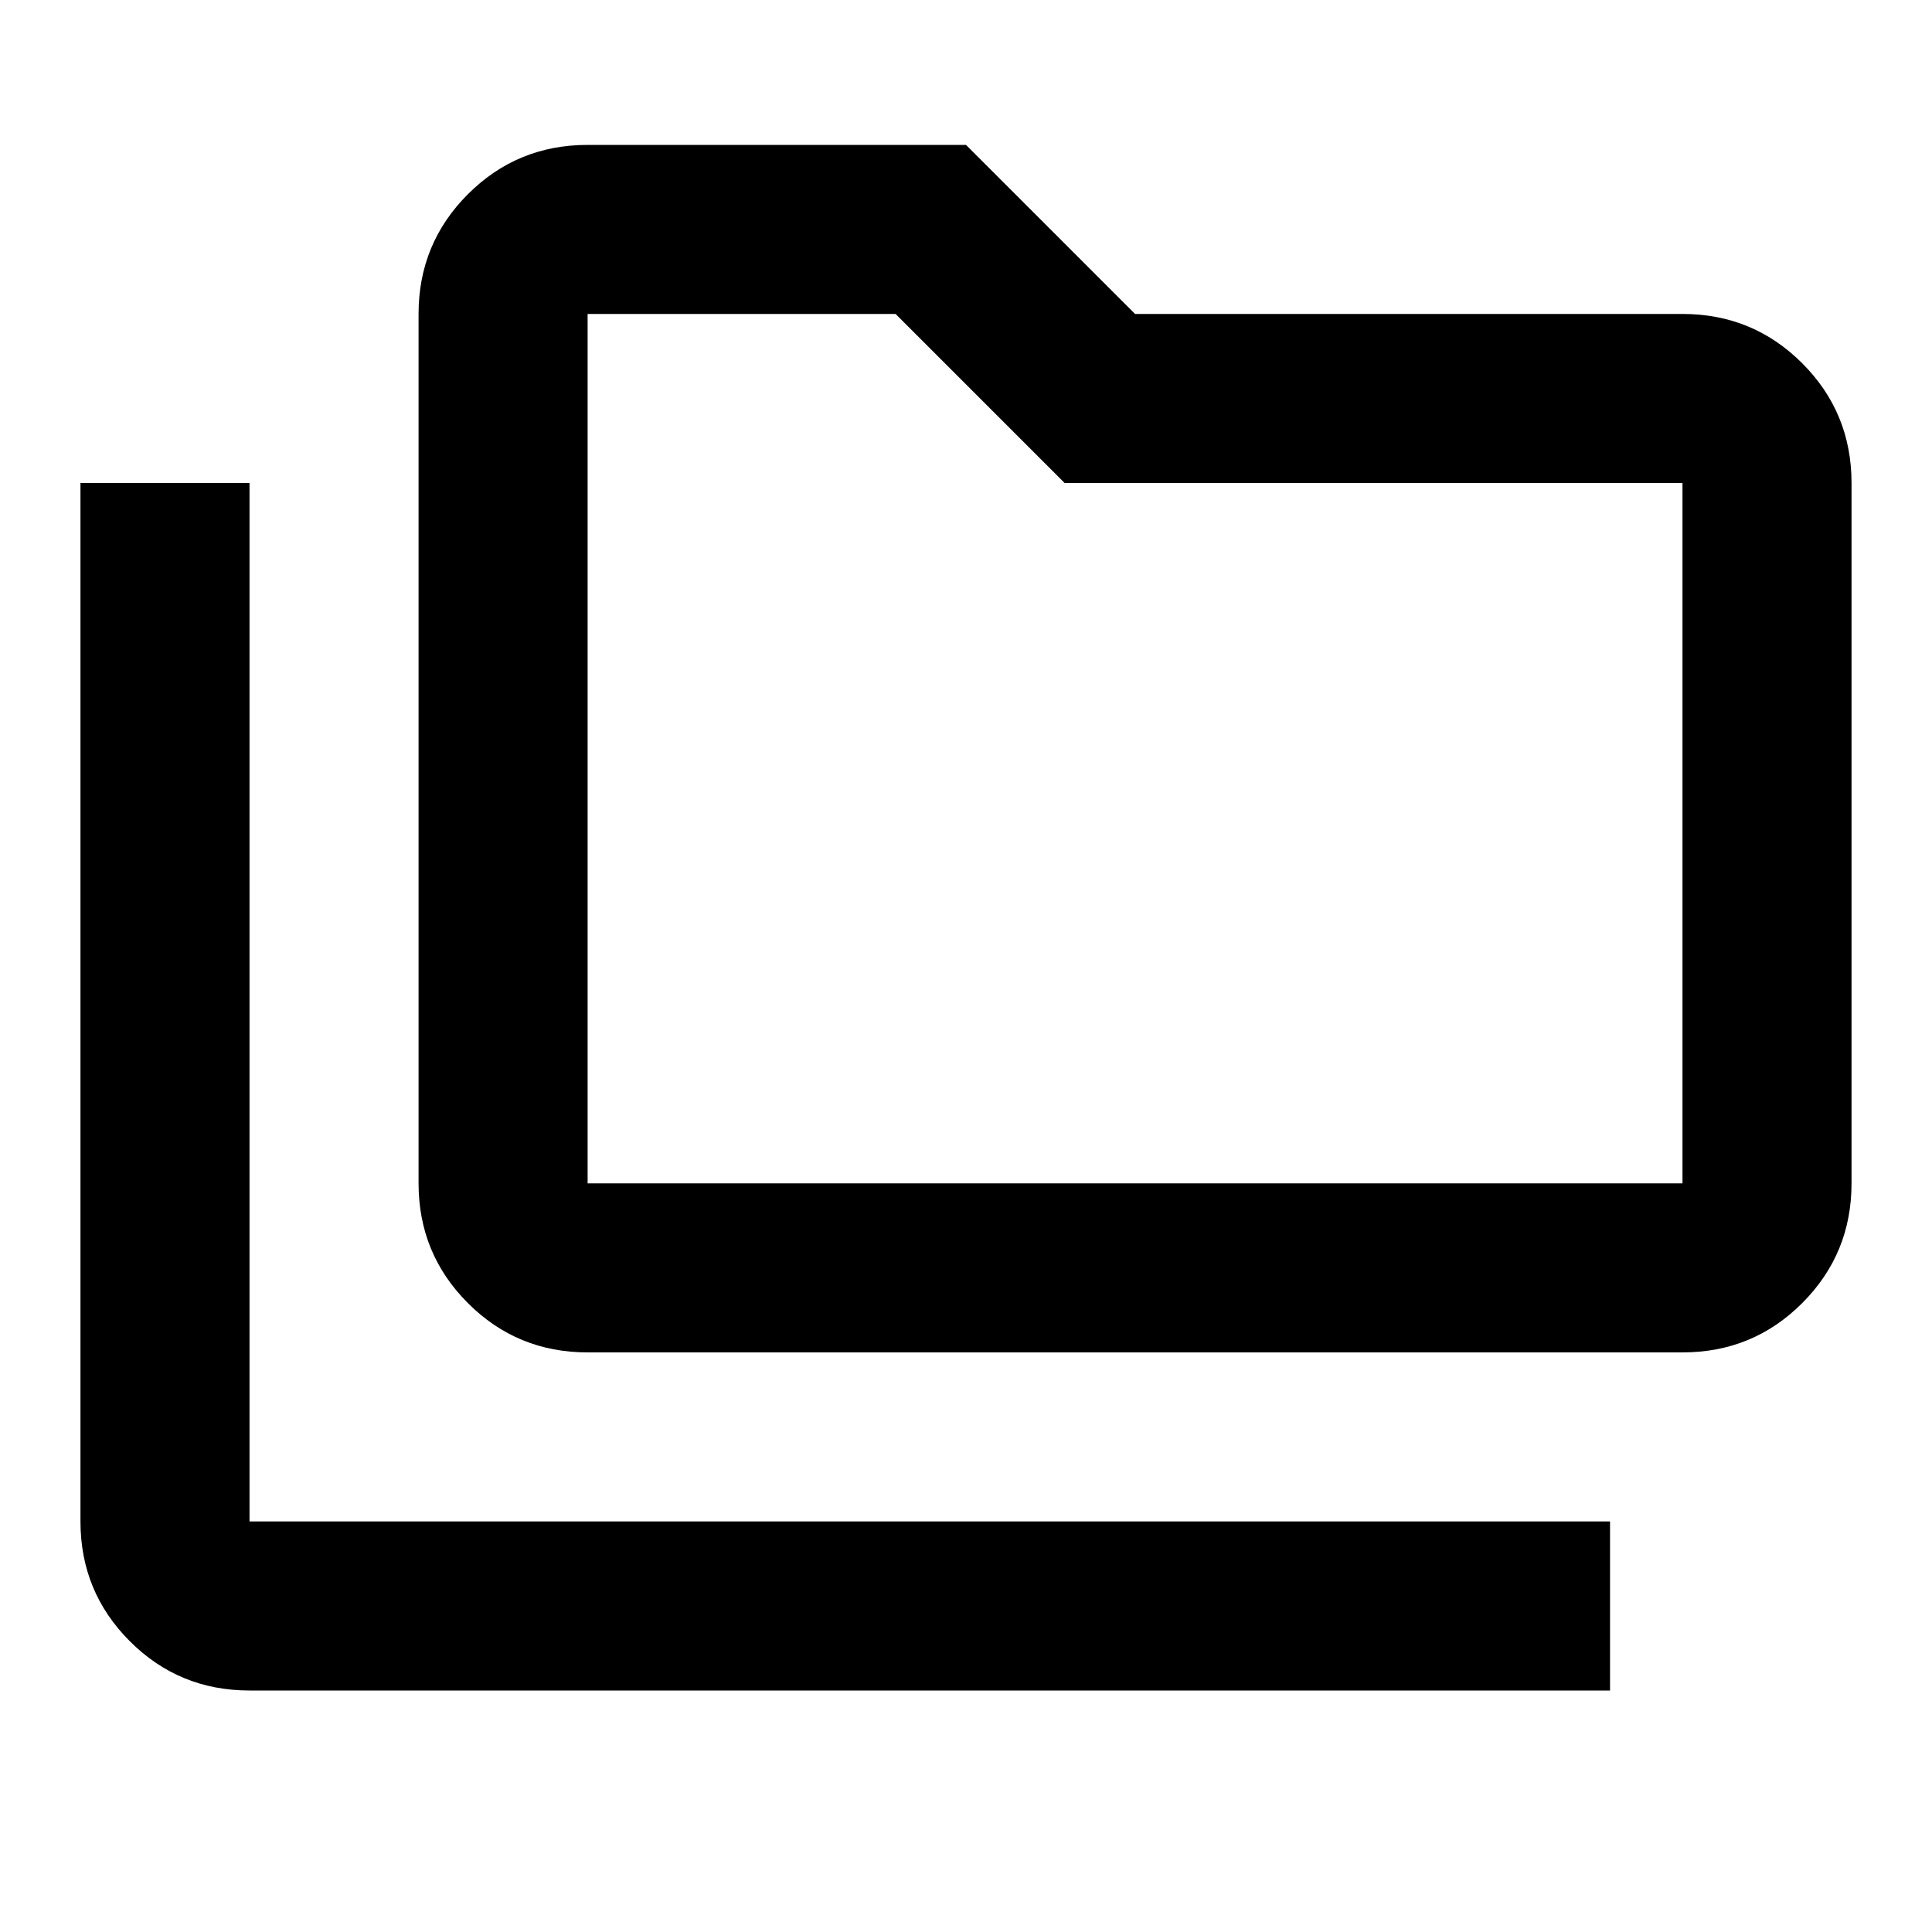 <svg xmlns="http://www.w3.org/2000/svg" height="20" width="20"><path d="M2.583 17.5Q1.854 17.5 1.344 16.99Q0.833 16.479 0.833 15.75V5H2.583V15.75Q2.583 15.75 2.583 15.75Q2.583 15.75 2.583 15.75H16.667V17.5ZM6.083 14Q5.354 14 4.844 13.49Q4.333 12.979 4.333 12.25V3.25Q4.333 2.521 4.844 2.01Q5.354 1.5 6.083 1.5H10L11.75 3.25H17.417Q18.146 3.25 18.656 3.76Q19.167 4.271 19.167 5V12.25Q19.167 12.979 18.656 13.49Q18.146 14 17.417 14ZM6.083 12.25H17.417Q17.417 12.25 17.417 12.25Q17.417 12.25 17.417 12.25V5Q17.417 5 17.417 5Q17.417 5 17.417 5H11.021L9.271 3.25H6.083Q6.083 3.25 6.083 3.25Q6.083 3.25 6.083 3.25V12.25Q6.083 12.25 6.083 12.25Q6.083 12.25 6.083 12.25ZM6.083 12.25Q6.083 12.25 6.083 12.25Q6.083 12.25 6.083 12.25V3.25Q6.083 3.25 6.083 3.25Q6.083 3.25 6.083 3.25V5Q6.083 5 6.083 5Q6.083 5 6.083 5V12.25Q6.083 12.25 6.083 12.25Q6.083 12.25 6.083 12.25Z"/></svg>